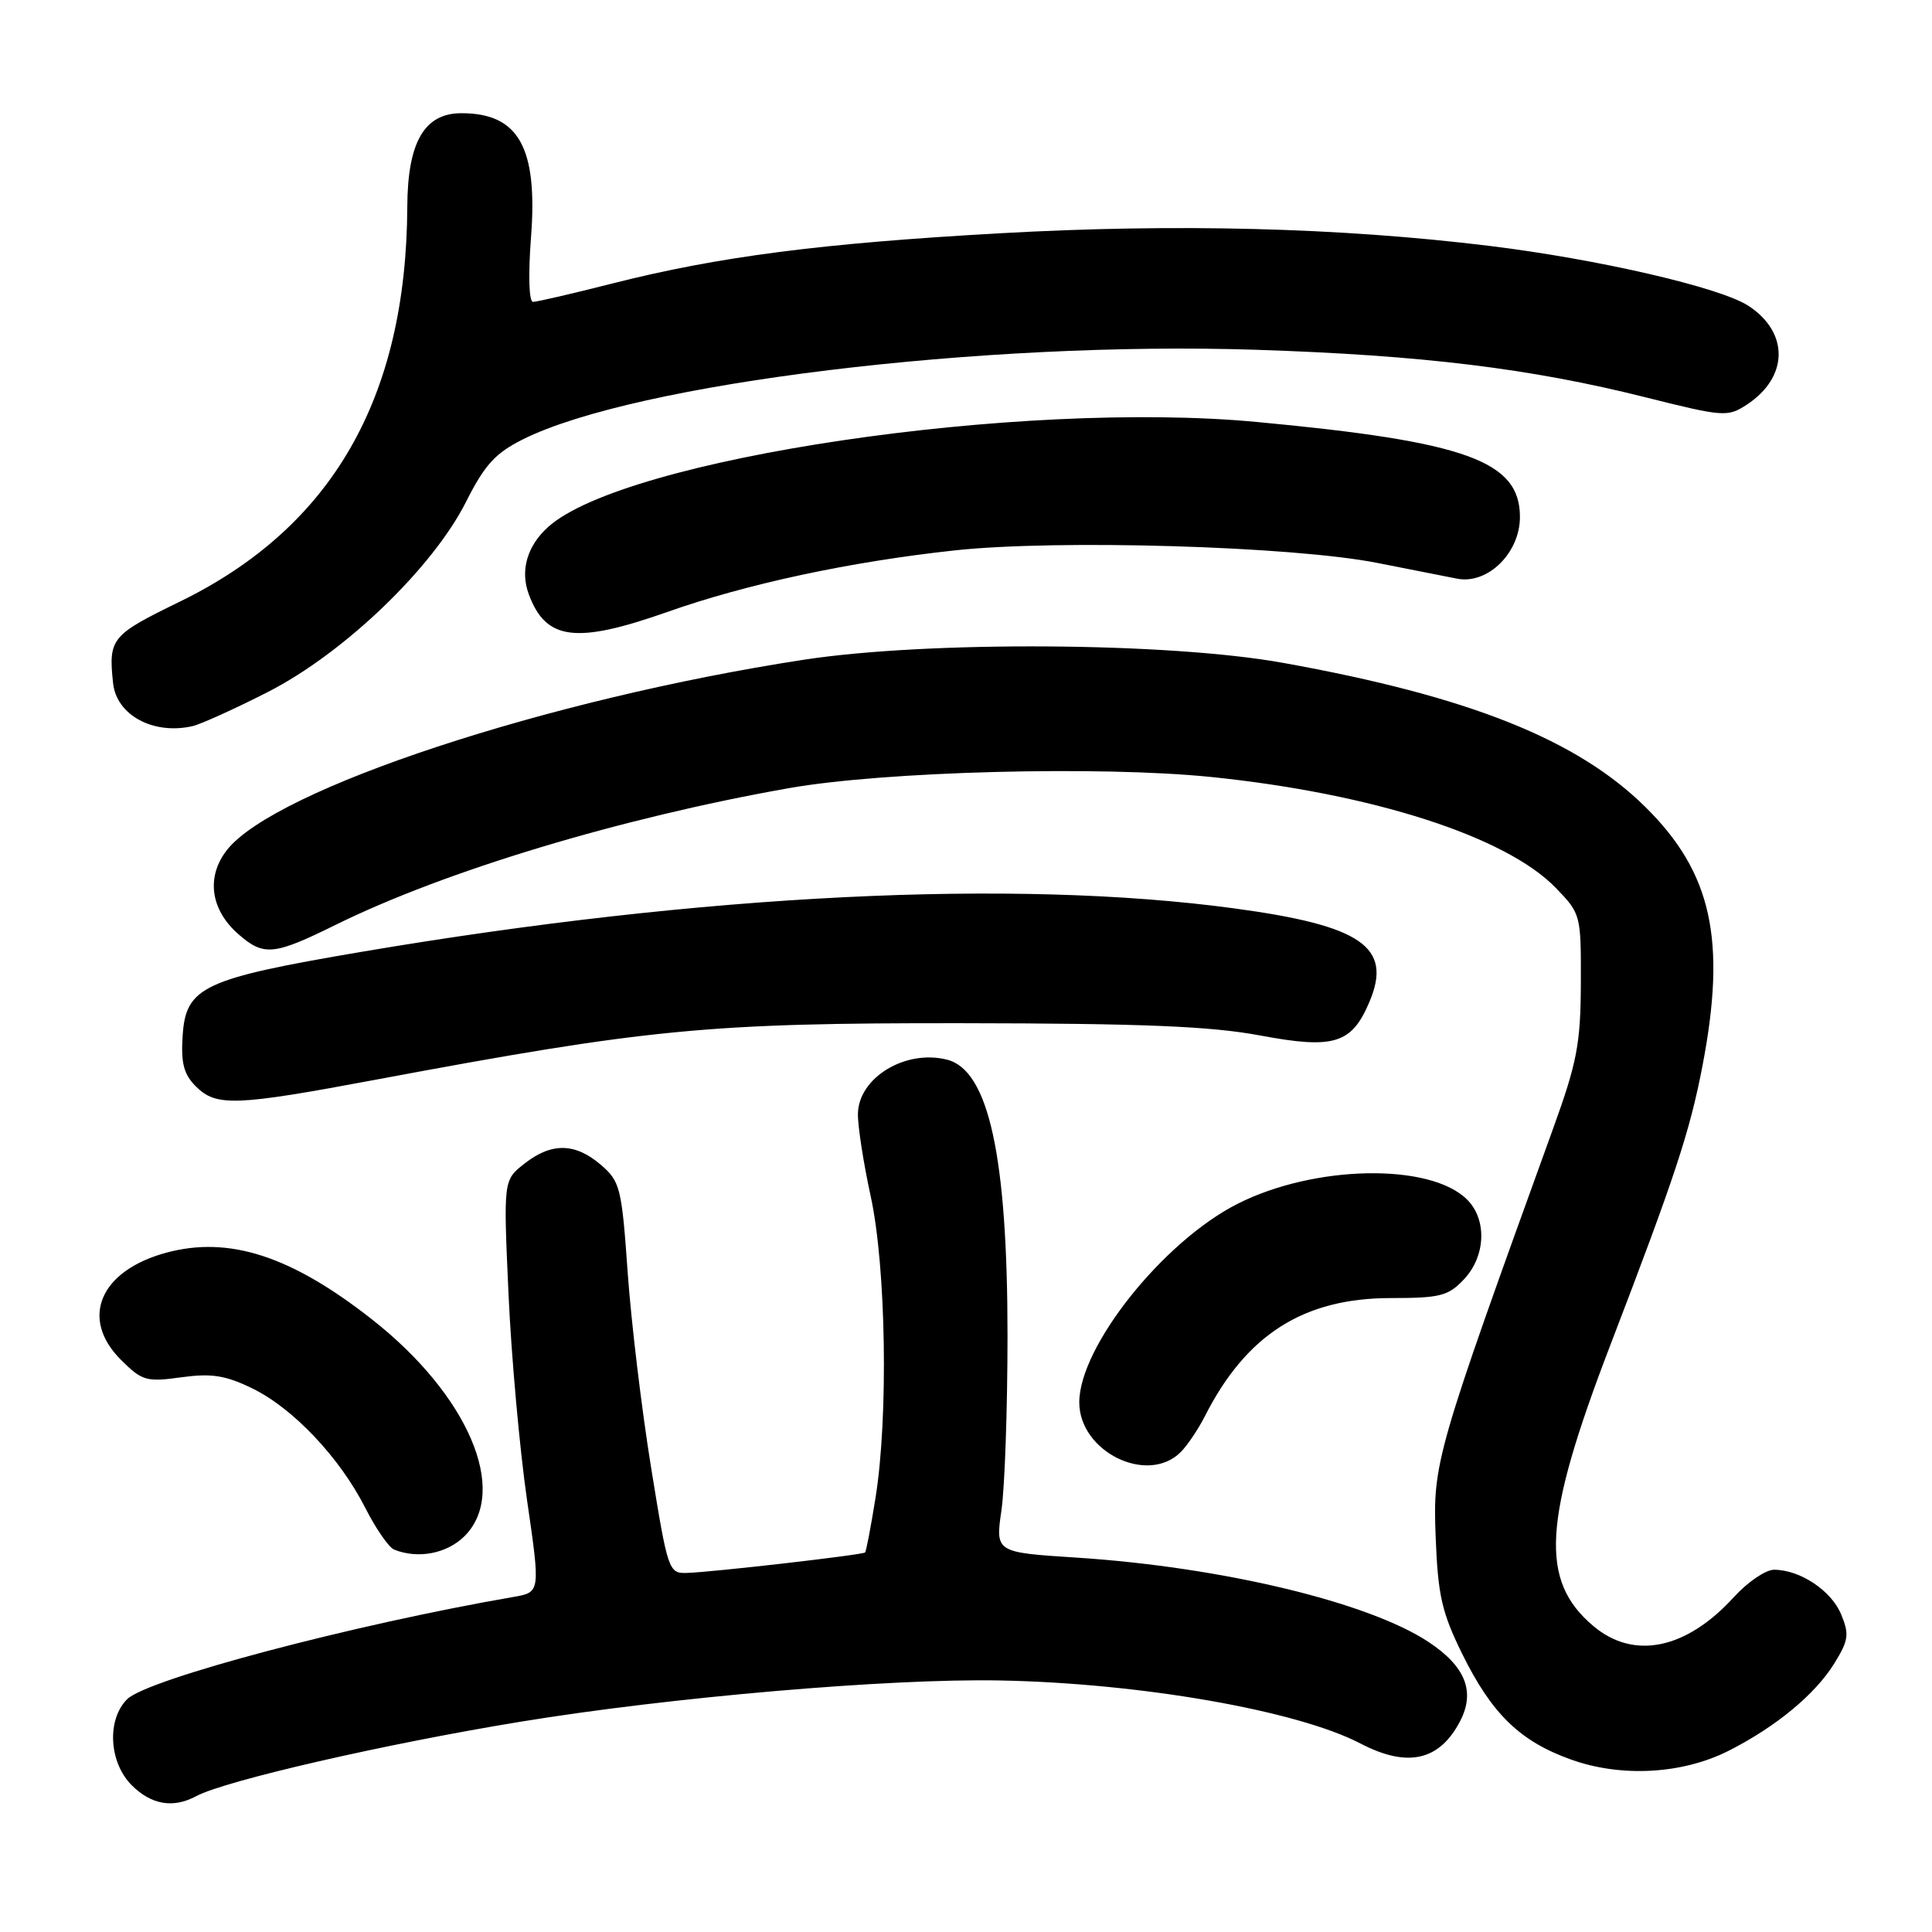 <?xml version="1.0" encoding="UTF-8" standalone="no"?>
<!DOCTYPE svg PUBLIC "-//W3C//DTD SVG 1.1//EN" "http://www.w3.org/Graphics/SVG/1.1/DTD/svg11.dtd" >
<svg xmlns="http://www.w3.org/2000/svg" xmlns:xlink="http://www.w3.org/1999/xlink" version="1.1" viewBox="0 0 256 256">
 <g >
 <path fill="currentColor"
d=" M 26.00 238.00 C 29.84 235.94 51.14 231.05 69.02 228.13 C 88.78 224.89 117.82 222.39 132.47 222.67 C 151.14 223.02 171.87 226.65 180.26 231.02 C 186.51 234.28 190.75 233.32 193.49 228.03 C 195.50 224.12 194.17 220.80 189.29 217.57 C 181.31 212.29 161.88 207.64 142.62 206.39 C 131.89 205.70 131.89 205.70 132.70 200.10 C 133.14 197.02 133.50 186.62 133.50 177.00 C 133.50 153.21 131.00 141.79 125.48 140.41 C 119.97 139.02 113.77 142.79 113.68 147.57 C 113.65 149.18 114.41 154.10 115.37 158.50 C 117.41 167.84 117.73 187.78 116.01 198.47 C 115.40 202.31 114.77 205.56 114.63 205.71 C 114.30 206.03 94.42 208.32 91.02 208.42 C 88.61 208.50 88.49 208.17 86.28 194.50 C 85.03 186.80 83.63 175.14 83.17 168.59 C 82.38 157.36 82.17 156.54 79.61 154.34 C 76.21 151.42 73.07 151.37 69.49 154.19 C 66.70 156.38 66.70 156.38 67.38 171.44 C 67.75 179.72 68.86 192.01 69.83 198.74 C 71.61 210.98 71.61 210.98 68.05 211.60 C 46.75 215.28 19.50 222.50 16.84 225.16 C 14.13 227.87 14.43 233.52 17.45 236.55 C 20.06 239.15 22.94 239.64 26.00 238.00 Z  M 229.07 231.98 C 235.32 228.81 240.52 224.51 243.05 220.42 C 244.95 217.35 245.06 216.56 243.96 213.91 C 242.66 210.76 238.51 208.00 235.07 208.00 C 233.96 208.00 231.58 209.62 229.77 211.60 C 223.46 218.54 216.51 219.99 211.14 215.47 C 203.97 209.43 204.44 201.54 213.34 178.33 C 221.94 155.92 223.92 149.94 225.60 141.16 C 228.78 124.55 226.82 115.64 218.07 106.98 C 208.99 97.98 194.66 92.27 170.00 87.83 C 154.84 85.10 122.96 84.90 106.50 87.42 C 72.58 92.62 36.44 104.54 30.08 112.62 C 27.30 116.16 27.87 120.51 31.55 123.75 C 34.95 126.73 36.24 126.61 44.49 122.54 C 58.96 115.40 82.28 108.37 104.50 104.44 C 117.13 102.20 145.83 101.45 160.53 102.96 C 181.91 105.16 199.55 110.84 206.14 117.64 C 209.47 121.08 209.50 121.21 209.47 130.31 C 209.44 138.31 208.96 140.79 205.81 149.50 C 190.19 192.67 189.86 193.80 190.23 203.60 C 190.53 211.38 191.04 213.63 193.73 219.11 C 197.67 227.11 201.41 230.74 208.20 233.16 C 214.86 235.54 222.95 235.08 229.07 231.98 Z  M 61.55 203.55 C 67.50 197.59 62.03 184.80 49.23 174.78 C 38.56 166.41 30.35 163.75 22.06 165.98 C 13.24 168.36 10.54 174.69 16.01 180.17 C 18.82 182.97 19.38 183.14 24.01 182.50 C 28.01 181.95 29.85 182.23 33.41 183.96 C 38.82 186.58 45.02 193.13 48.41 199.82 C 49.80 202.56 51.52 205.04 52.22 205.33 C 55.39 206.60 59.22 205.87 61.55 203.55 Z  M 156.45 192.41 C 157.33 191.53 158.77 189.39 159.65 187.66 C 165.14 176.83 172.75 172.00 184.31 172.00 C 190.84 172.00 191.91 171.72 193.99 169.51 C 196.87 166.44 197.06 161.61 194.40 158.95 C 189.51 154.07 174.16 154.35 163.97 159.52 C 154.13 164.50 143.03 178.42 143.01 185.80 C 142.99 192.35 152.05 196.81 156.45 192.41 Z  M 49.82 143.06 C 85.95 136.30 93.86 135.54 127.50 135.58 C 151.48 135.61 160.42 135.98 167.00 137.21 C 176.77 139.04 179.12 138.32 181.47 132.72 C 184.53 125.47 180.42 122.64 163.50 120.36 C 134.32 116.42 93.12 118.47 48.04 126.10 C 26.90 129.69 24.62 130.75 24.20 137.25 C 23.96 140.87 24.35 142.35 25.95 143.95 C 28.65 146.65 31.14 146.56 49.82 143.06 Z  M 35.50 91.69 C 45.60 86.53 57.33 75.27 61.76 66.48 C 64.23 61.58 65.64 60.04 69.28 58.22 C 84.18 50.77 130.19 45.16 166.50 46.35 C 188.46 47.07 202.80 48.82 218.02 52.64 C 228.39 55.24 228.92 55.28 231.46 53.62 C 236.99 49.99 237.10 44.08 231.69 40.53 C 227.96 38.09 211.80 34.35 197.34 32.58 C 177.56 30.16 155.85 29.60 132.50 30.91 C 108.77 32.24 95.21 34.00 81.19 37.55 C 75.89 38.90 71.13 40.00 70.63 40.00 C 70.09 40.00 69.98 36.47 70.36 31.47 C 71.28 19.55 68.73 15.00 61.14 15.00 C 56.23 15.00 54.01 18.83 53.97 27.38 C 53.84 52.82 43.97 69.93 23.73 79.77 C 14.74 84.15 14.36 84.60 14.98 90.50 C 15.42 94.75 20.29 97.40 25.50 96.22 C 26.60 95.97 31.10 93.93 35.50 91.69 Z  M 88.39 81.10 C 98.97 77.36 112.65 74.43 126.50 72.93 C 140.17 71.45 171.26 72.37 182.50 74.59 C 186.90 75.46 191.67 76.40 193.09 76.68 C 197.13 77.46 201.40 73.27 201.40 68.50 C 201.40 61.08 194.29 58.51 166.50 55.91 C 135.08 52.97 82.74 60.73 72.64 69.82 C 69.84 72.33 68.90 75.61 70.07 78.75 C 72.33 84.85 76.30 85.36 88.39 81.10 Z "/>
</g>
</svg>